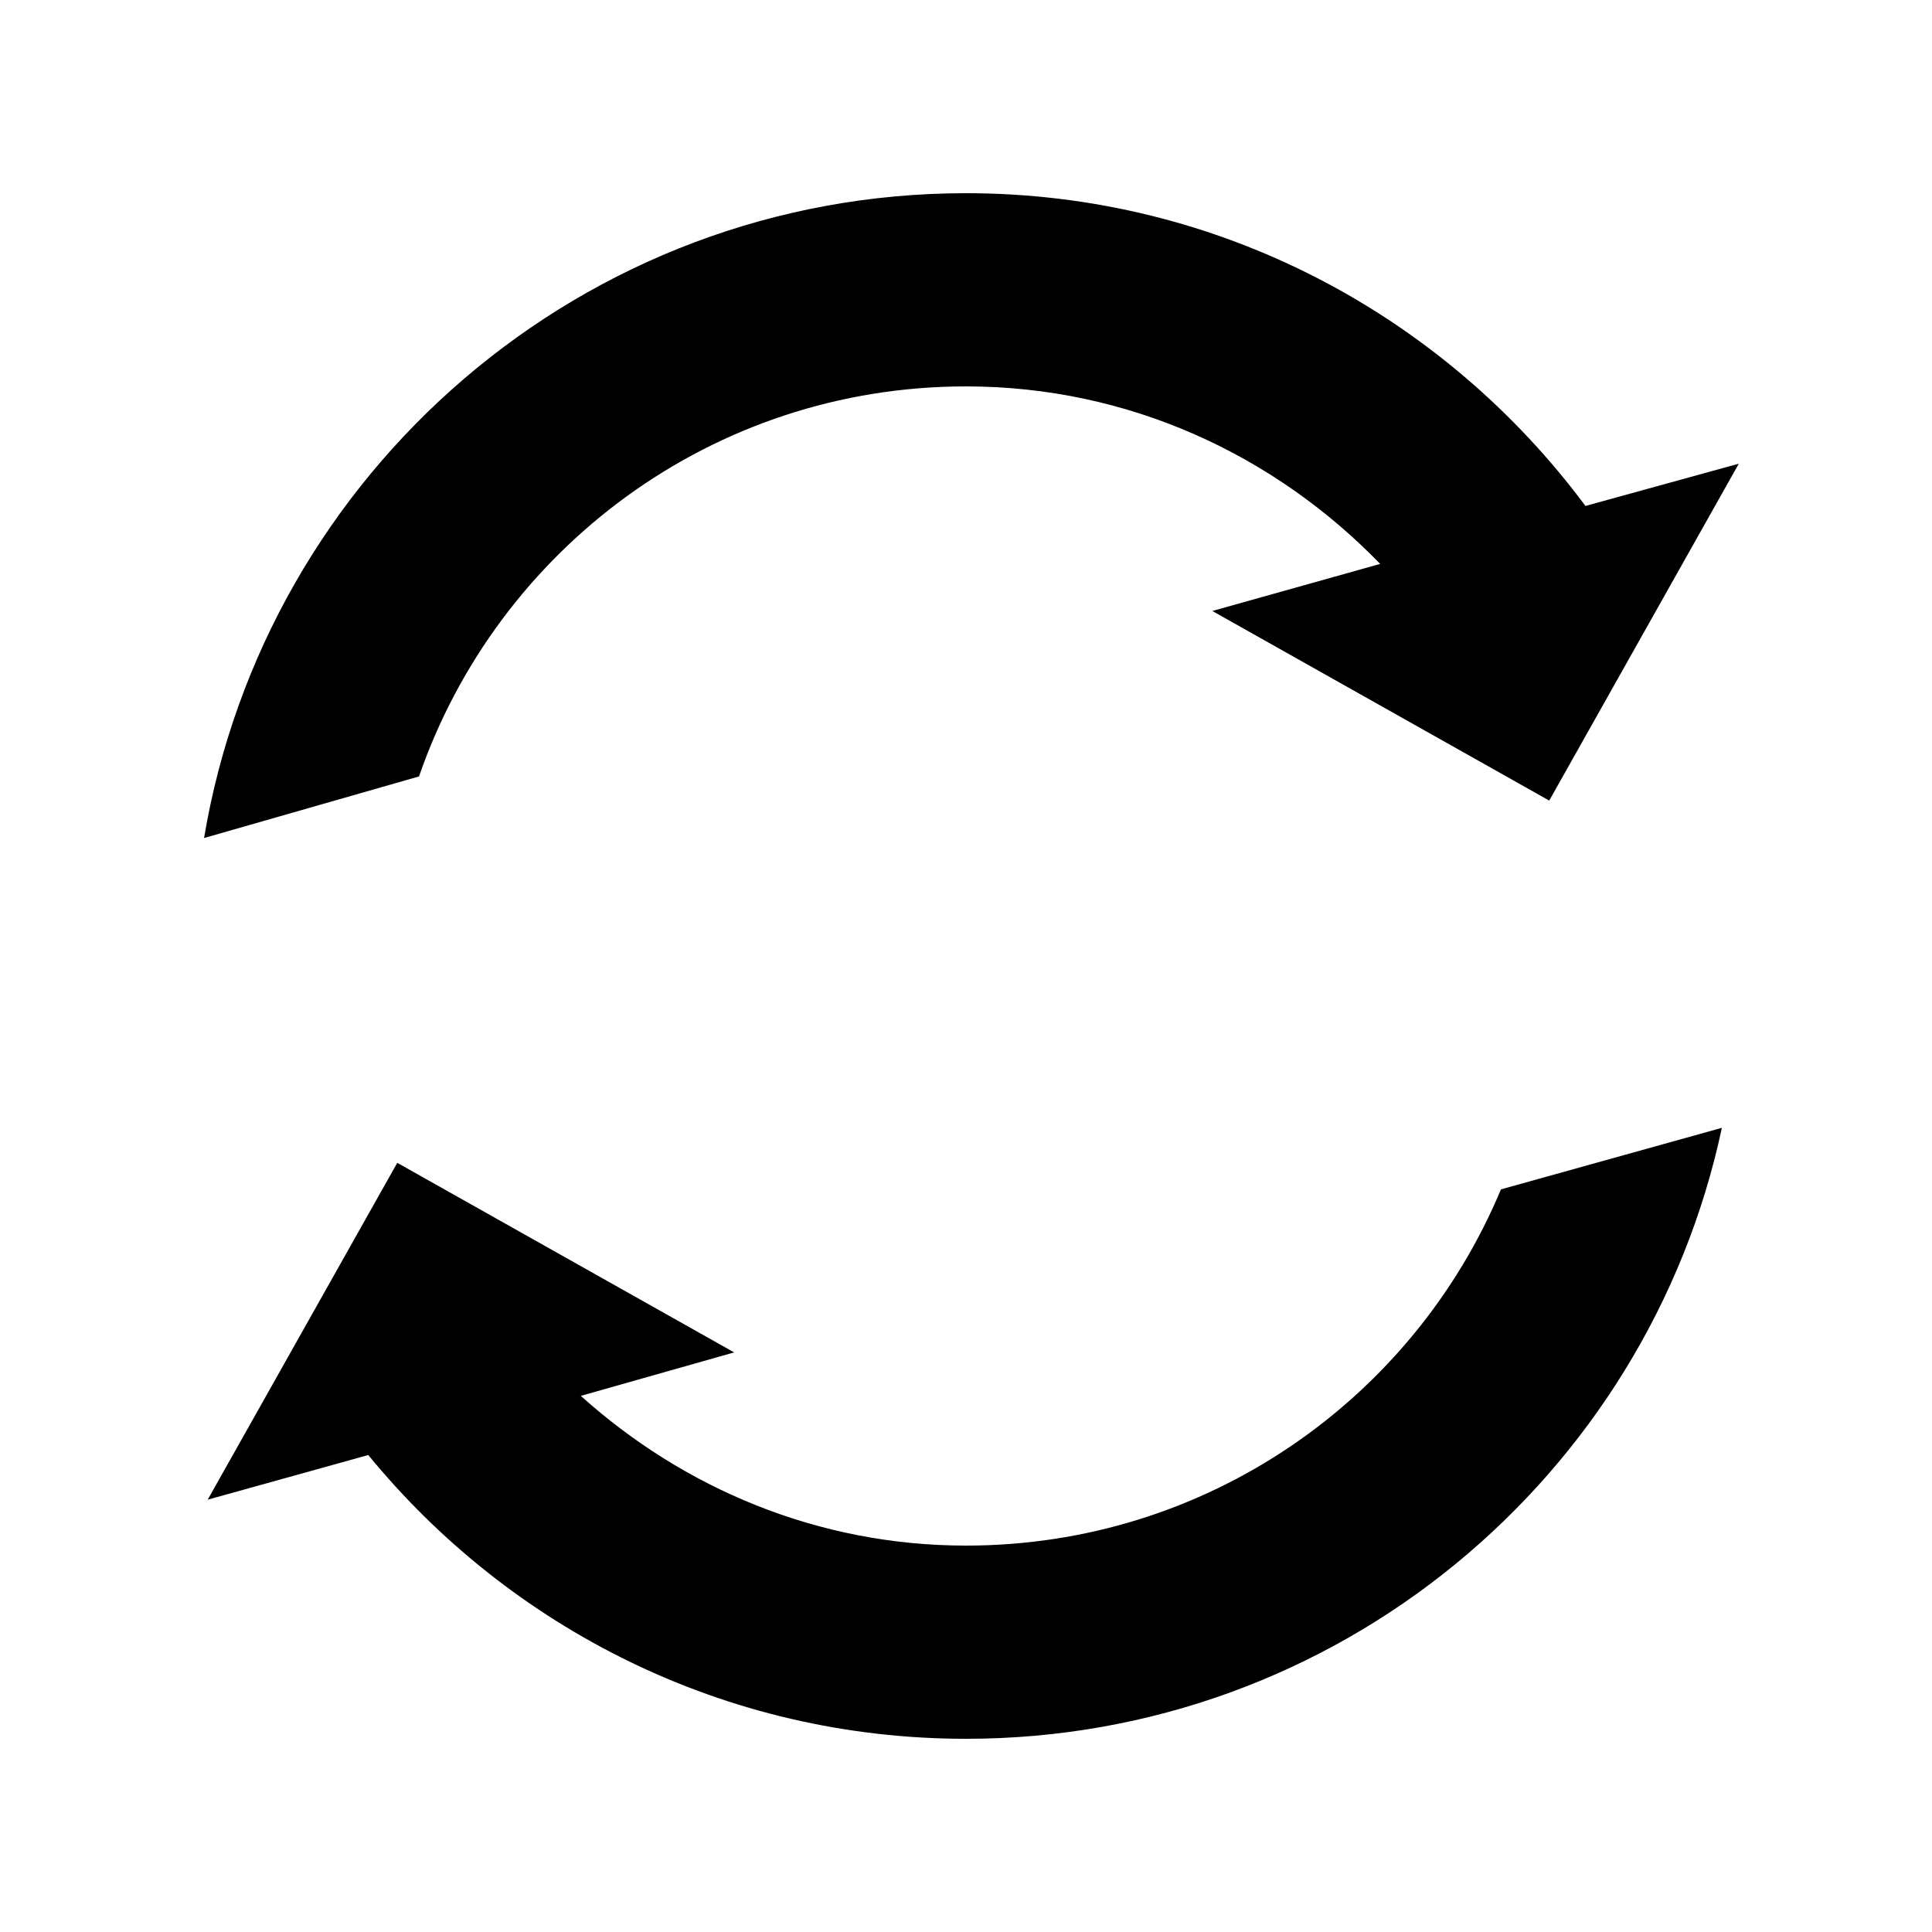 <?xml version="1.0" encoding="UTF-8" standalone="no"?>
<!-- Created with Inkscape (http://www.inkscape.org/) -->
<svg xmlns:rdf="http://www.w3.org/1999/02/22-rdf-syntax-ns#" xmlns="http://www.w3.org/2000/svg" version="1.1" xmlns:cc="http://creativecommons.org/ns#" xmlns:dc="http://purl.org/dc/elements/1.1/" viewBox="0 0 50 50">
  <g transform="translate(0,-1002.362)">
    <path fill="#000000" d="M25,5c-9.912,0-18.135,7.225-19.719,16.688l5.563-1.594c2.032-5.876,7.589-10.094,14.156-10.094,4.222,0,7.995,1.784,10.719,4.594l-4.344,1.218,8.719,4.907,4.906-8.719-3.969,1.094c-3.644-4.901-9.454-8.094-16.031-8.094zm19.562,24.188l-5.718,1.593c-2.262,5.418-7.606,9.219-13.844,9.219-3.847,0-7.317-1.491-9.969-3.875l3.969-1.125-8.719-4.906-4.906,8.718,4.156-1.156c3.668,4.479,9.229,7.344,15.469,7.344,9.609,0,17.637-6.777,19.562-15.812z" transform="translate(0,1002.362)"/>
  </g>
</svg>
